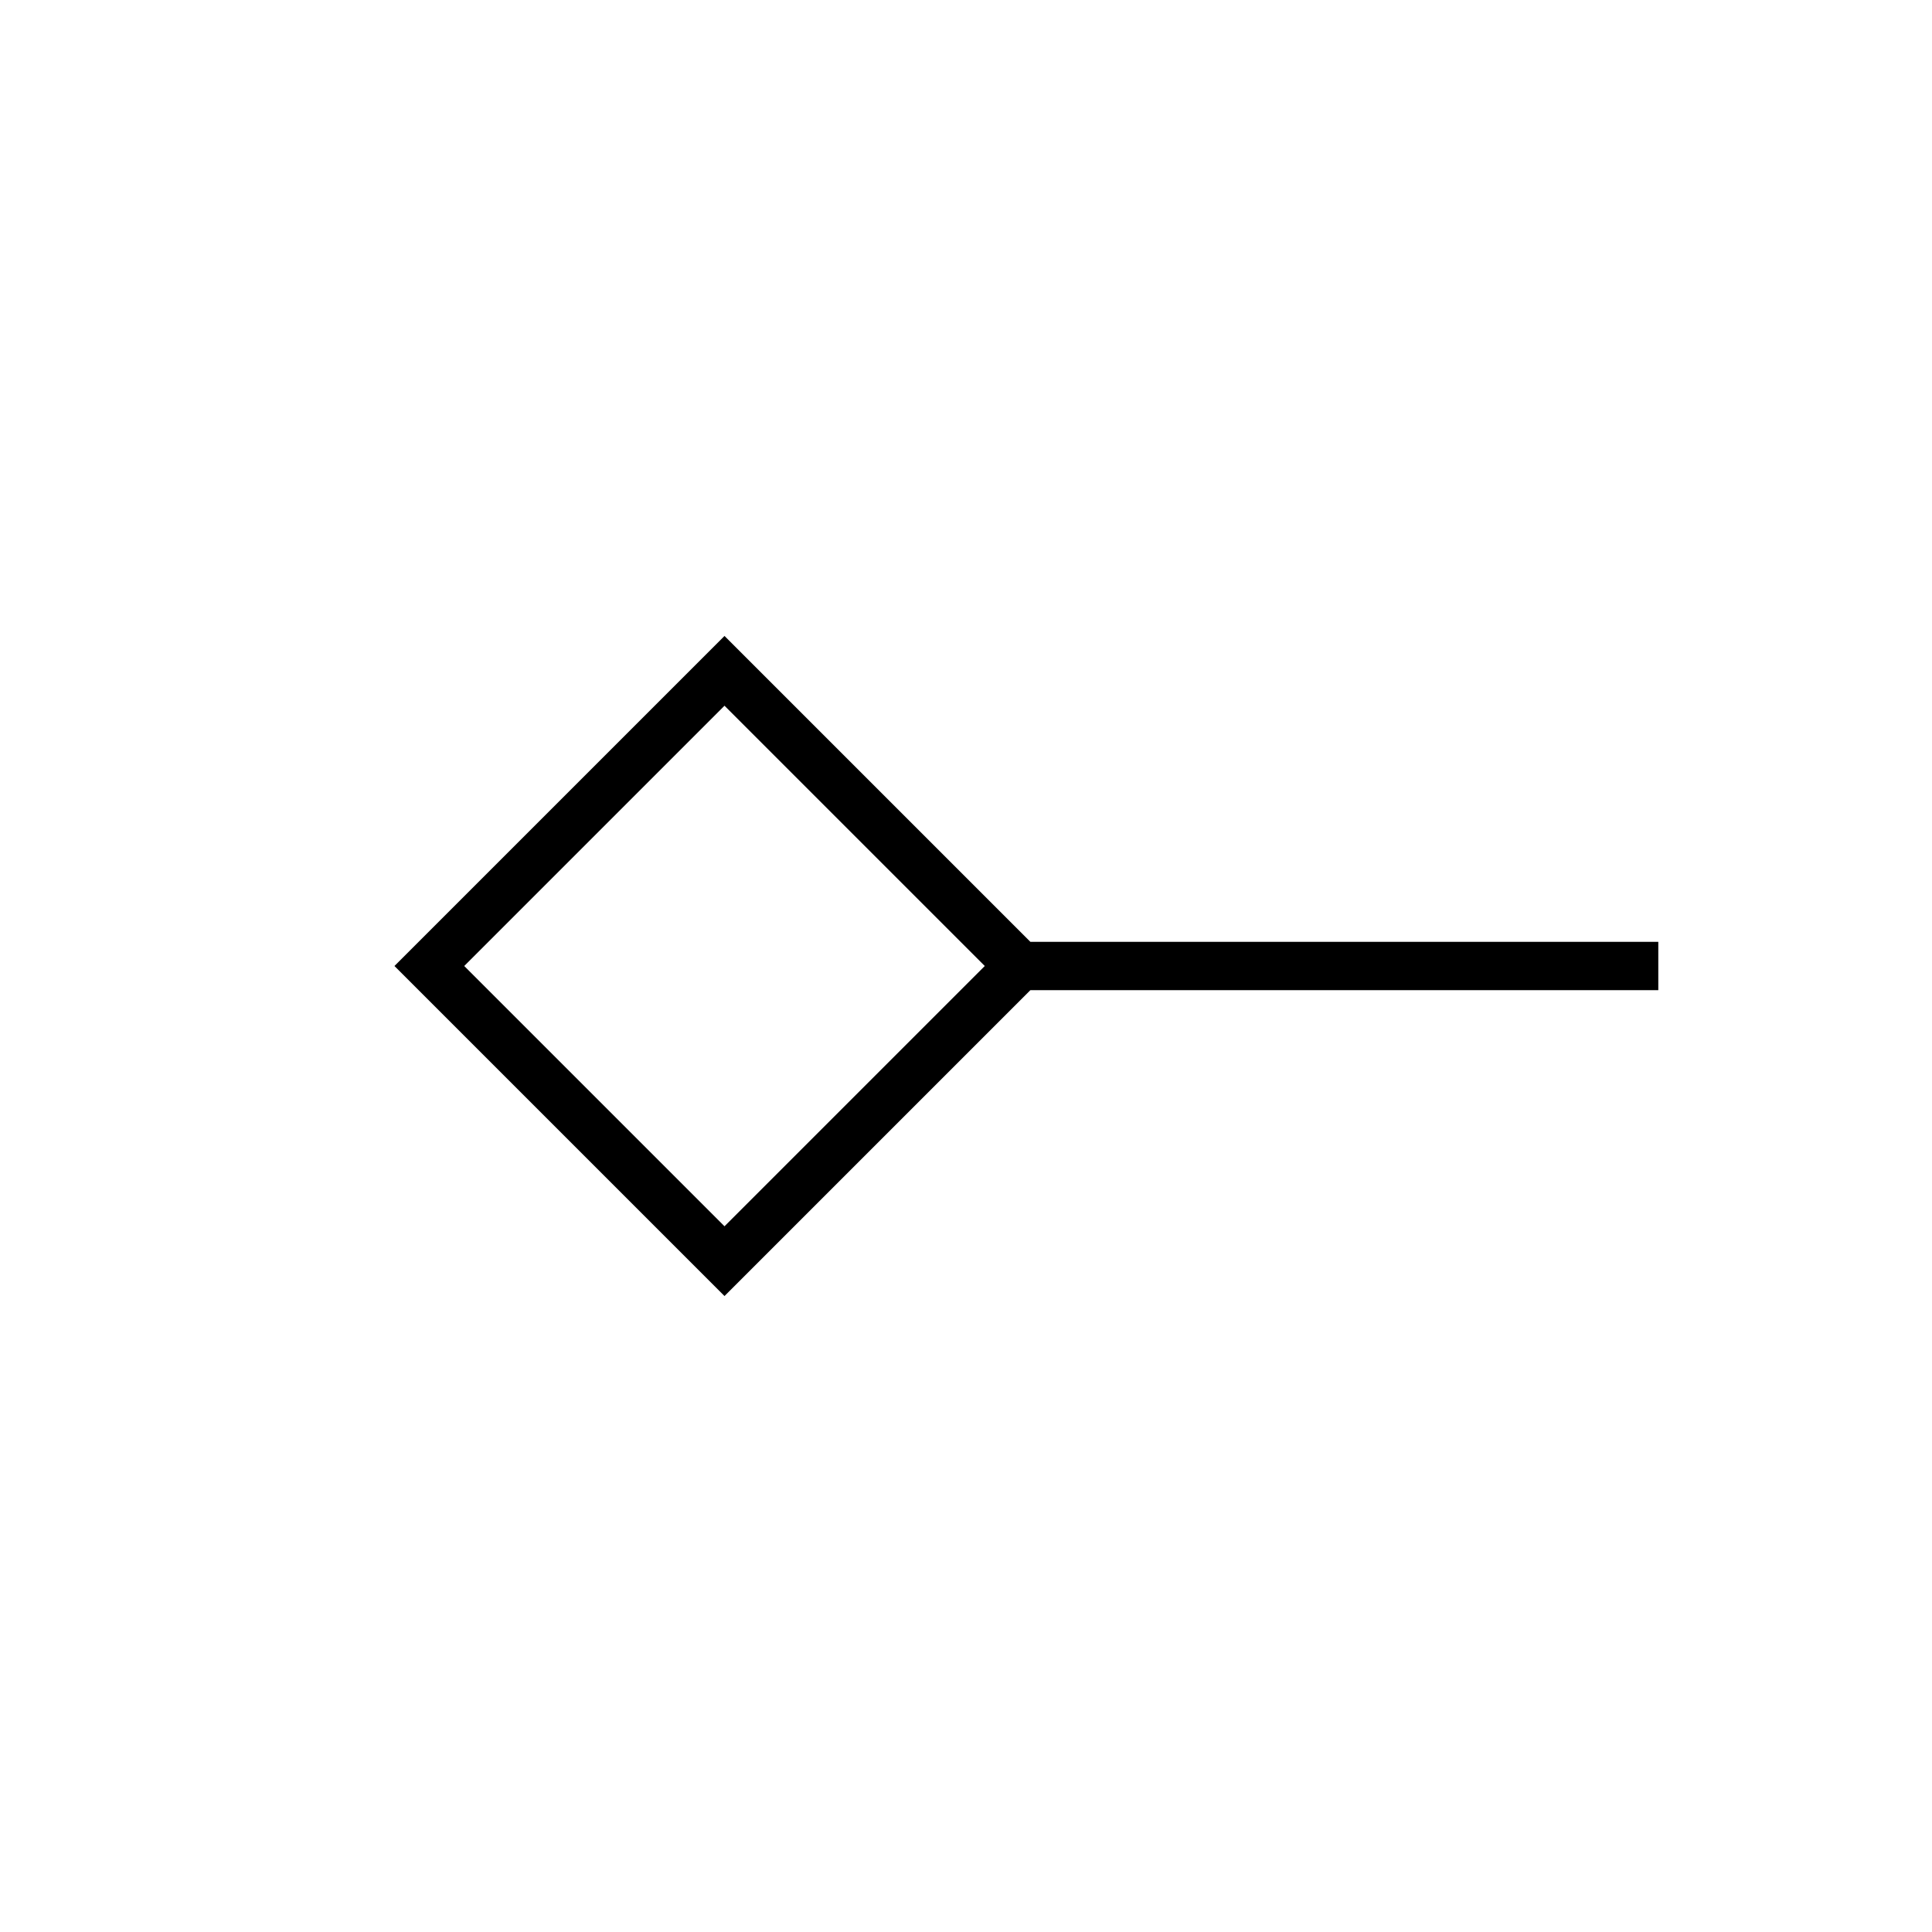 <svg xmlns="http://www.w3.org/2000/svg" height="40" viewBox="0 -960 960 960" width="40"><path d="M360-350.67 489.33-480 360-609.33 230.67-480 360-350.67Zm0 34.67L196-480l164-164 152 152h312v24H512L360-316Zm0-164Z"/></svg>